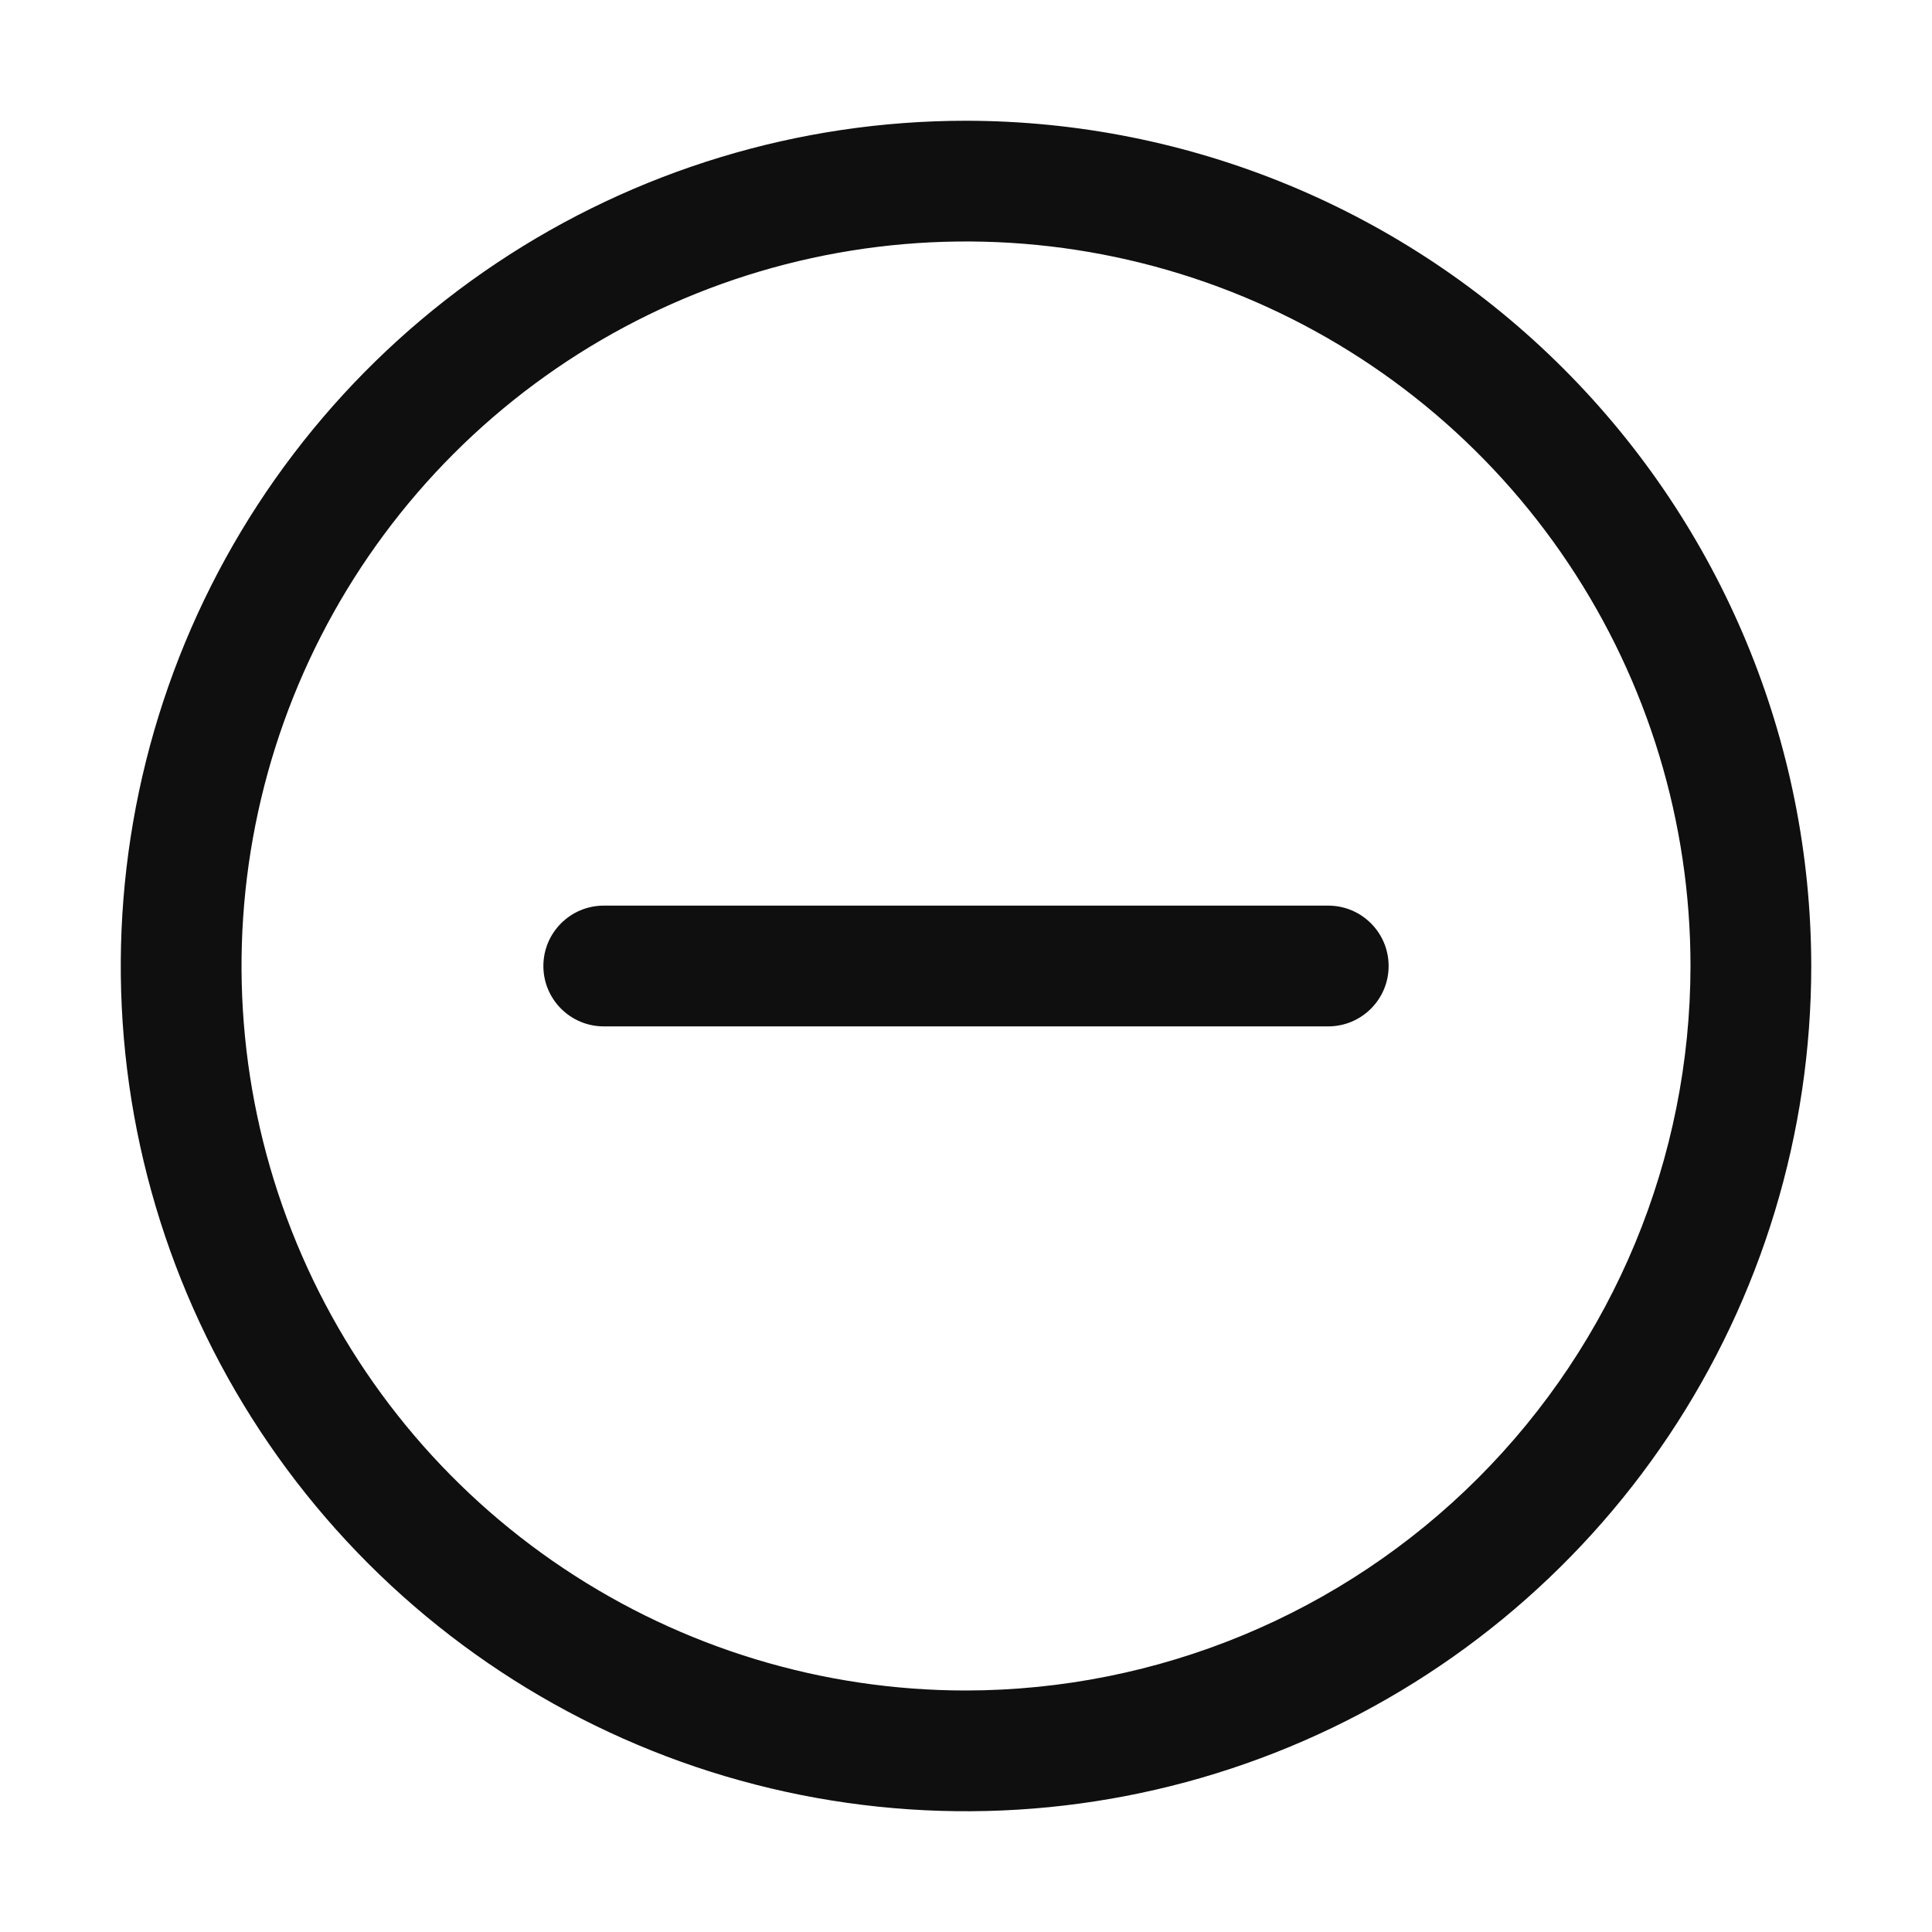 <svg width="32" height="32" viewBox="0 0 32 32" fill="none" xmlns="http://www.w3.org/2000/svg">
<path d="M10 15C9.448 15 9 15.448 9 16C9 16.552 9.448 17 10 17H22C22.552 17 23 16.552 23 16C23 15.448 22.552 15 22 15H10Z" fill="#0F0F0F"/>
<path d="M8.223 4.359C10.525 2.821 13.232 2 16 2C19.712 2.004 23.271 3.48 25.895 6.105C28.52 8.729 29.996 12.288 30 16C30 18.769 29.179 21.475 27.641 23.778C26.103 26.08 23.916 27.874 21.358 28.934C18.8 29.994 15.985 30.271 13.269 29.731C10.553 29.191 8.059 27.857 6.101 25.899C4.143 23.941 2.81 21.447 2.269 18.731C1.729 16.015 2.007 13.2 3.066 10.642C4.126 8.084 5.92 5.897 8.223 4.359ZM9.334 25.977C11.307 27.296 13.627 28 16 28C19.182 27.996 22.232 26.731 24.482 24.481C26.732 22.231 27.997 19.181 28 16C28 13.626 27.297 11.306 25.978 9.333C24.66 7.359 22.785 5.821 20.593 4.913C18.4 4.005 15.987 3.767 13.659 4.23C11.332 4.693 9.193 5.836 7.515 7.514C5.837 9.193 4.694 11.331 4.231 13.659C3.768 15.986 4.006 18.399 4.914 20.592C5.822 22.785 7.36 24.659 9.334 25.977Z" fill="#0F0F0F"/>
</svg>
